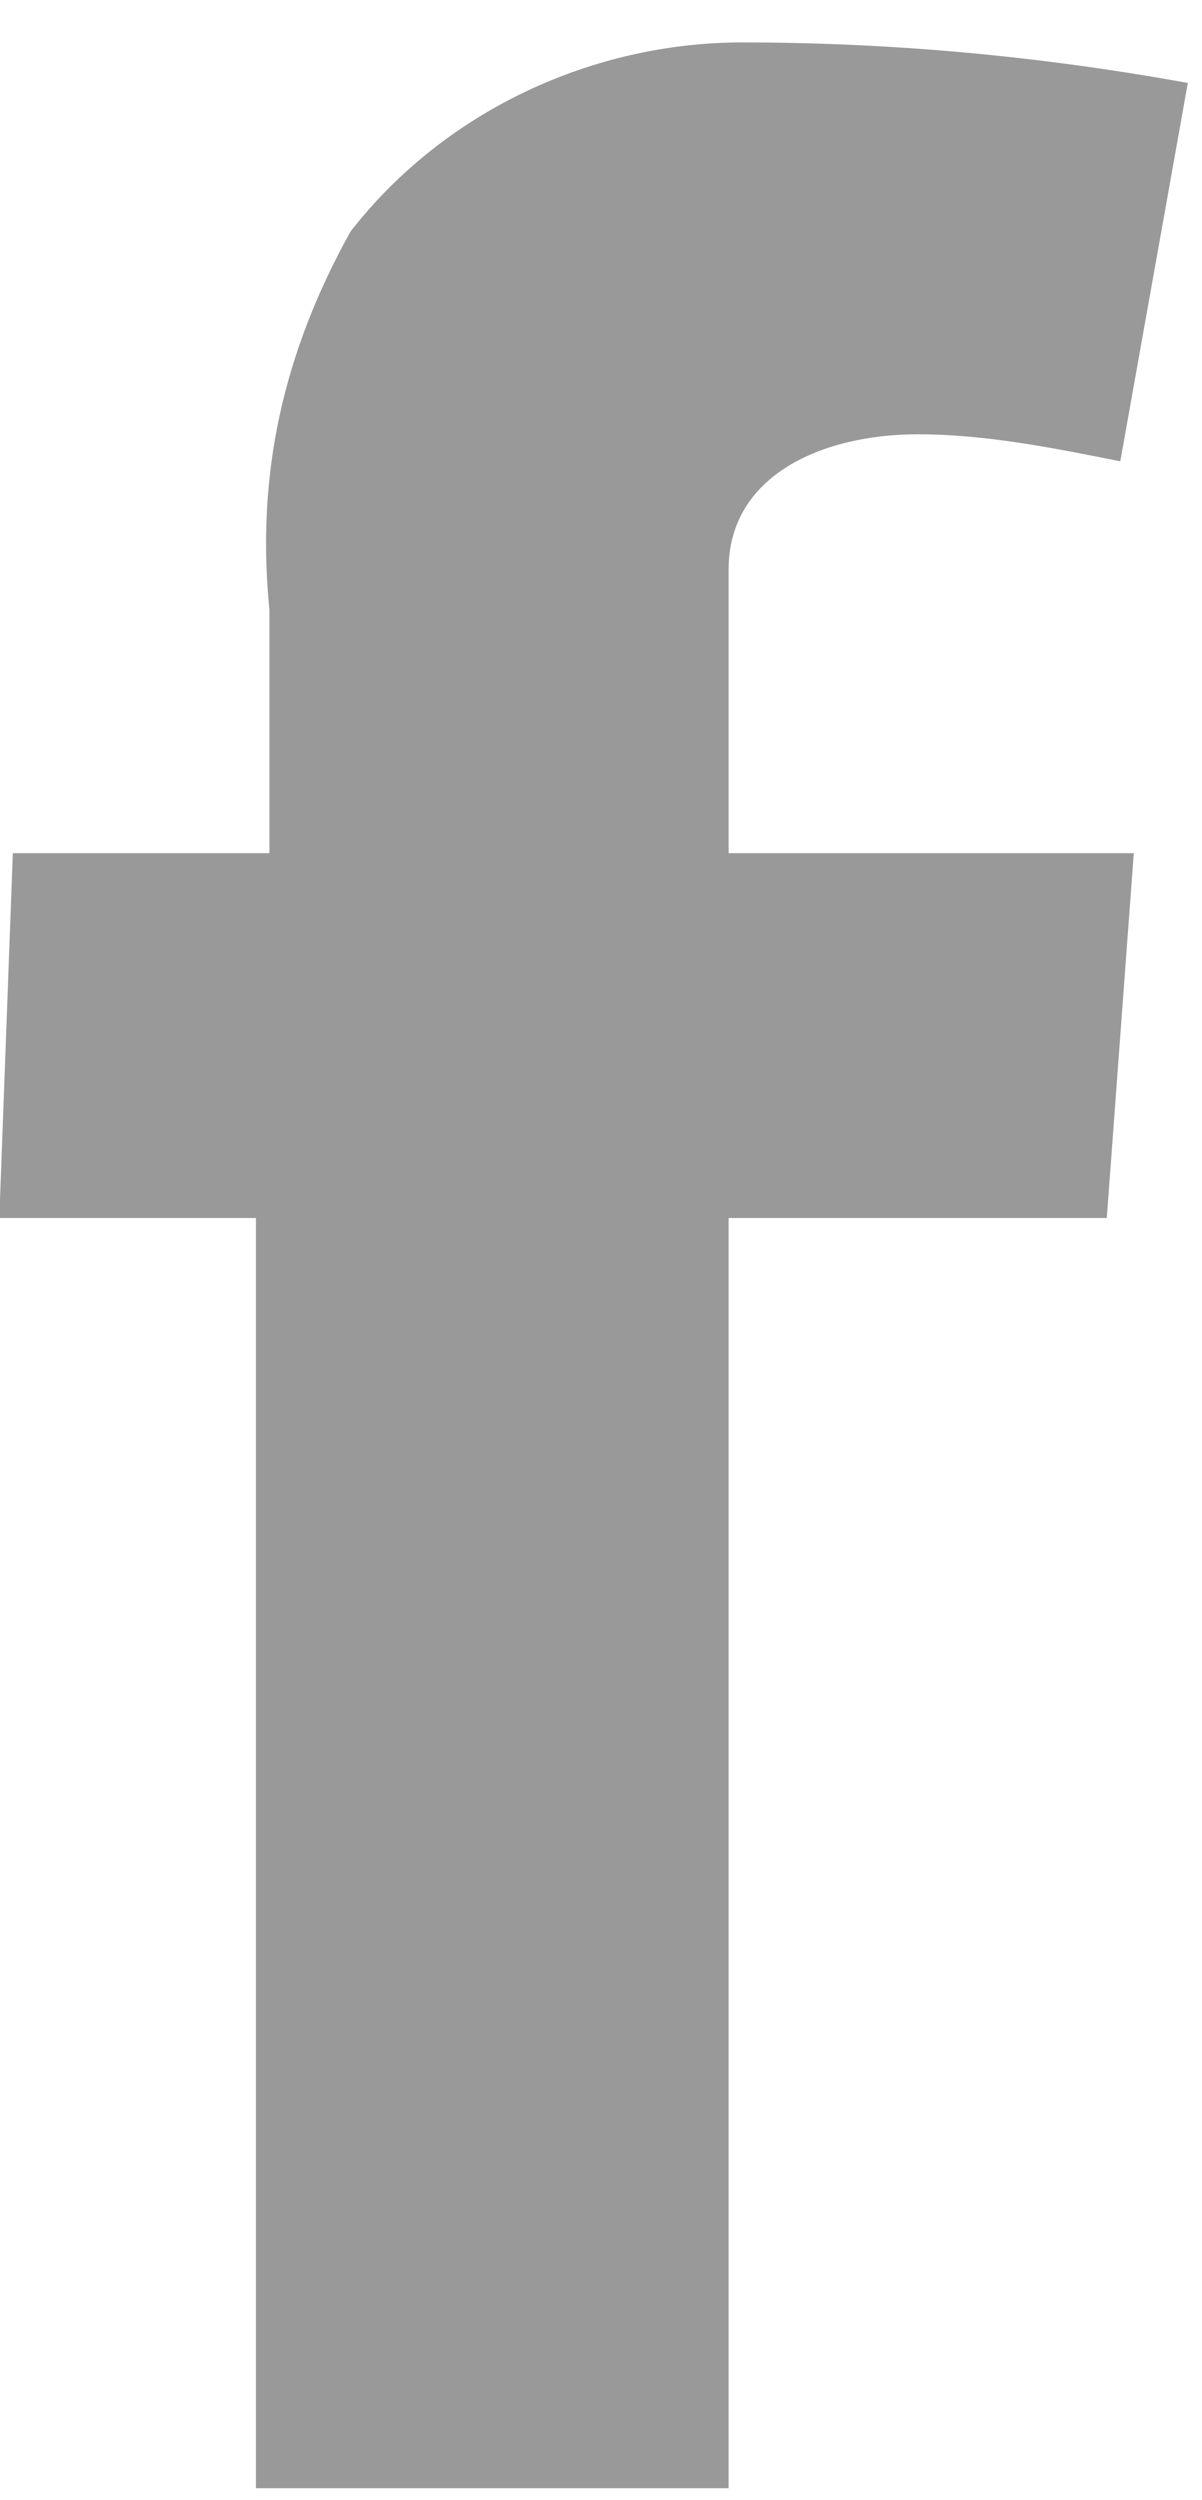 <?xml version="1.0" encoding="utf-8"?>
<!-- Generator: Adobe Illustrator 25.1.0, SVG Export Plug-In . SVG Version: 6.00 Build 0)  -->
<svg version="1.1" id="레이어_1" xmlns="http://www.w3.org/2000/svg" xmlns:xlink="http://www.w3.org/1999/xlink" x="0px"
	 y="0px" viewBox="0 0 8.9 18.5" style="enable-background:new 0 0 8.9 18.5;" xml:space="preserve">
<style type="text/css">
	.st0{fill:#999999;}
</style>
<g transform="translate(-220.605 -951.186)">
	<g>
		<path class="st0" d="M220.7,957.5h1.9v-1.8c-0.1-1,0.1-1.9,0.6-2.8c0.7-0.9,1.8-1.4,2.9-1.4c1.1,0,2.2,0.1,3.3,0.3l-0.5,2.8
			c-0.5-0.1-1-0.2-1.5-0.2c-0.7,0-1.4,0.3-1.4,1v2.1h3l-0.2,2.7h-2.8v9.4h-3.5v-9.4h-1.9L220.7,957.5z"/>
	</g>
</g>
</svg>
